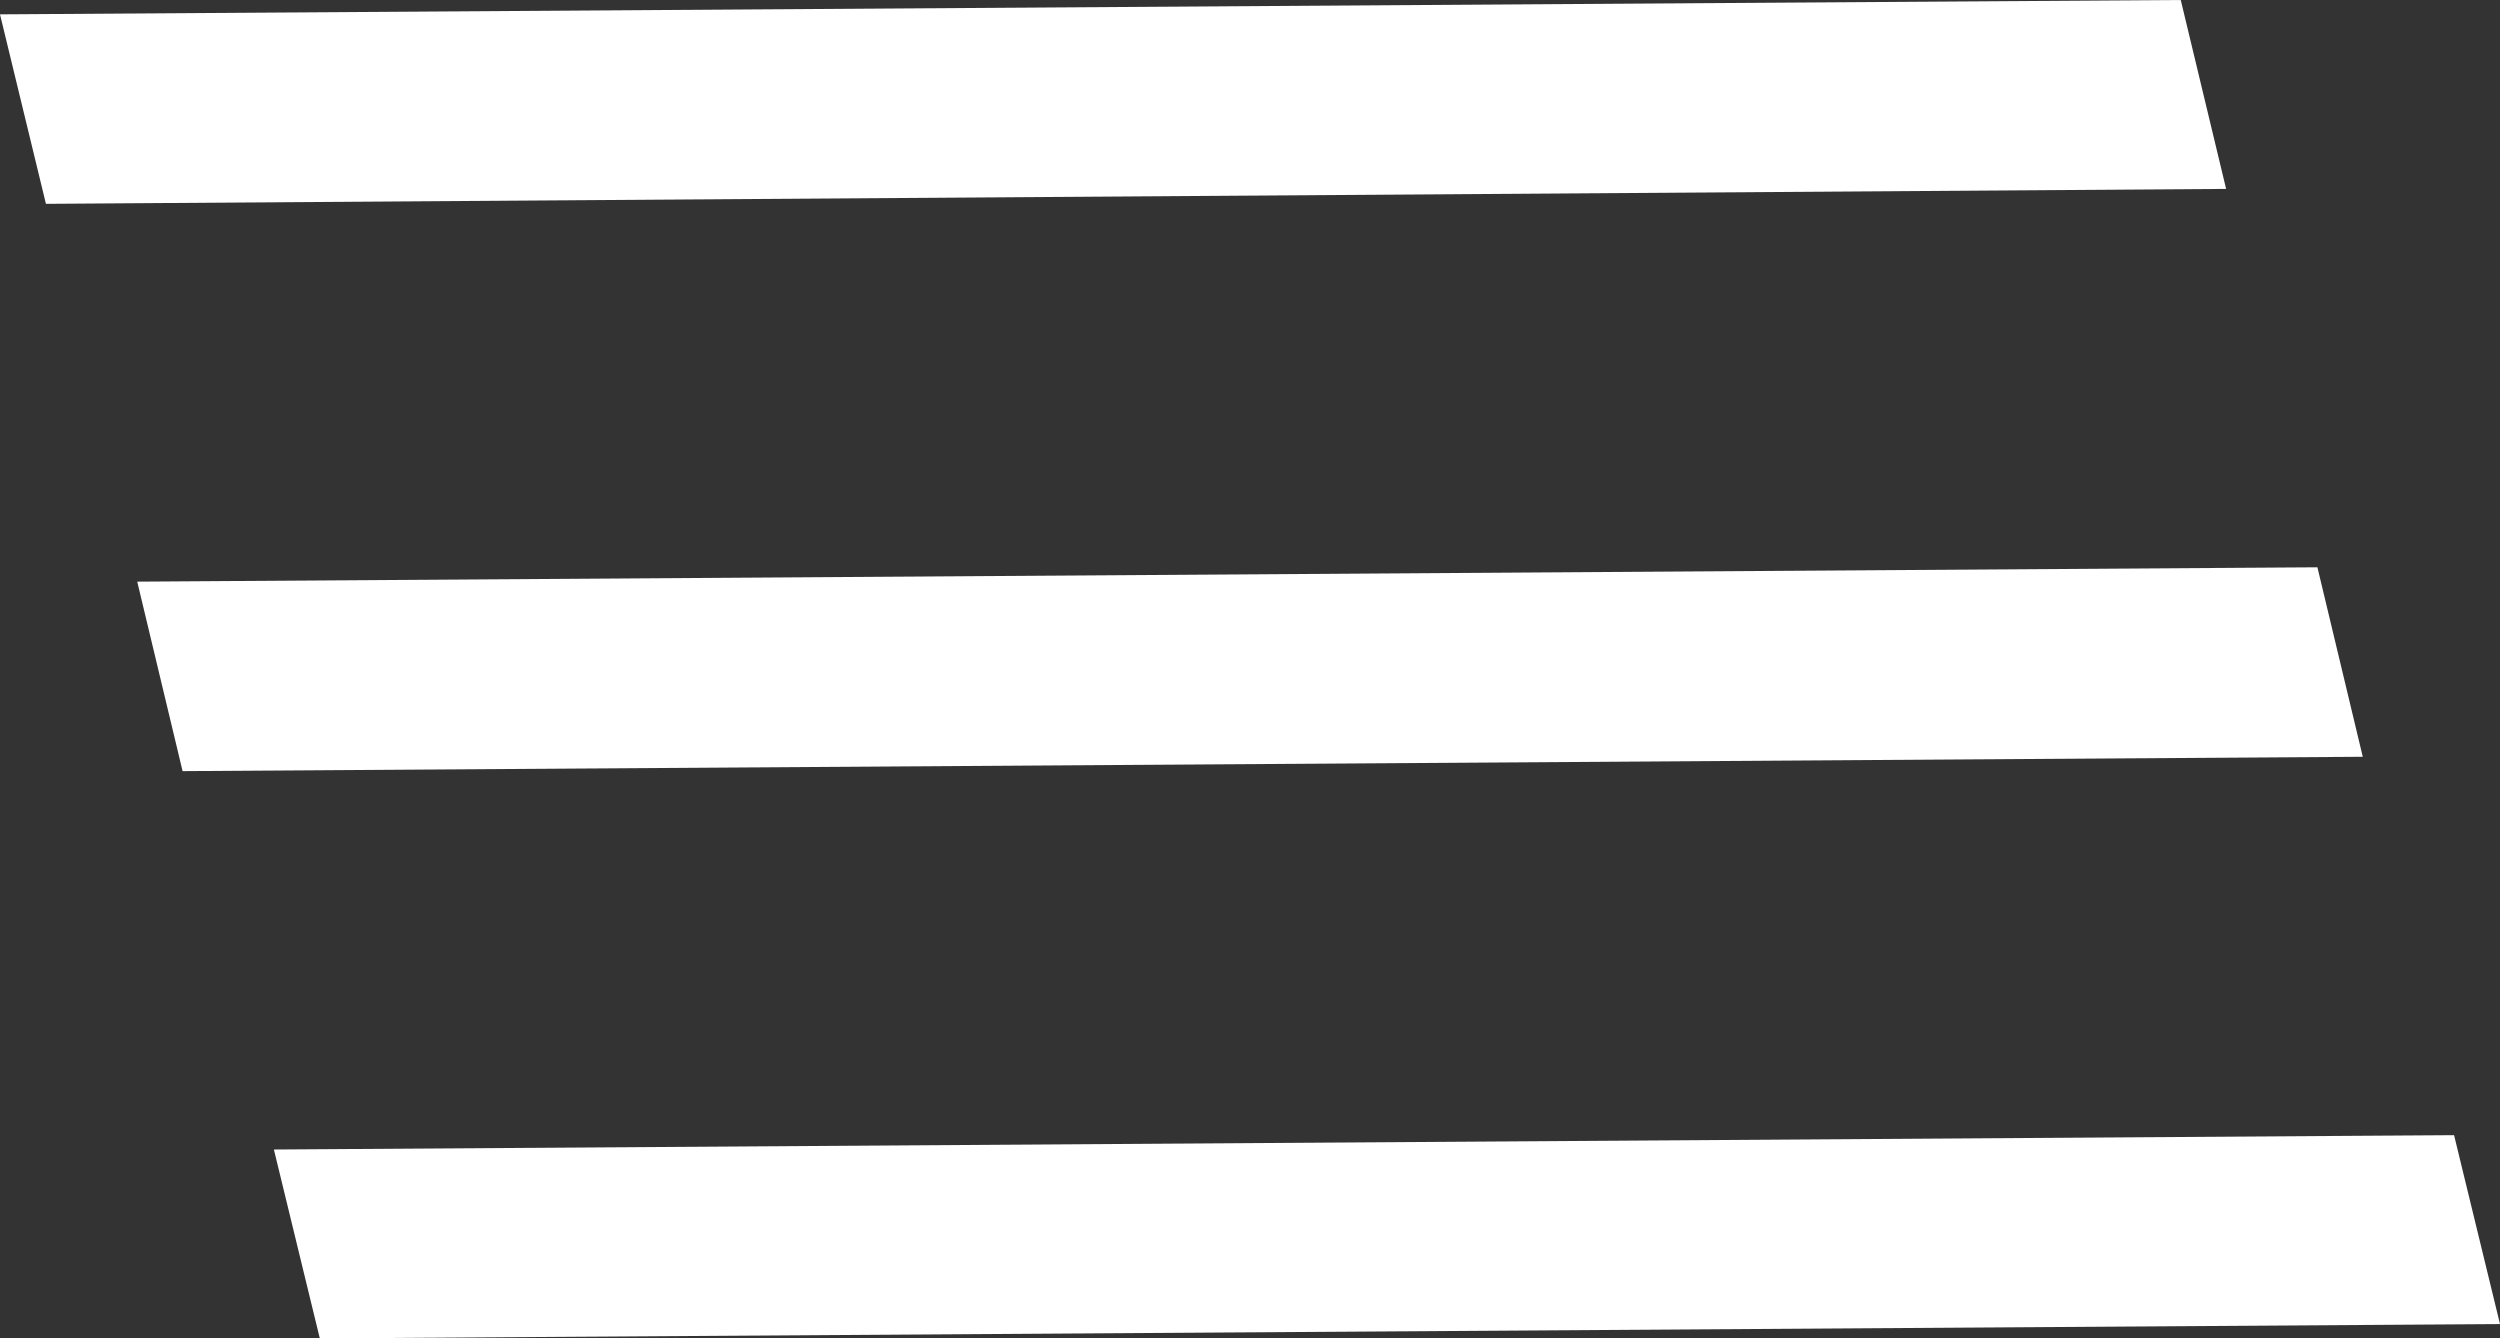 <?xml version="1.0" encoding="UTF-8"?>
<svg id="Ebene_2" data-name="Ebene 2" xmlns="http://www.w3.org/2000/svg" width="43.54" height="23.31" viewBox="0 0 43.54 23.31">
  <rect x="0" y="0" width="43.54" height="23.31" fill="#333333" stroke="none"/>
  <defs>
    <style>
      .cls-1 {
        fill: #fff;
      }
    </style>
  </defs>
  <g id="Ebene_1-2" data-name="Ebene 1">
    <g>
      <polygon class="cls-1" points="37.98 0 0 .25 .8 3.55 38.77 3.29 37.98 0"/>
      <polyline class="cls-1" points="41.15 13.18 3.18 13.43 2.39 10.13 40.36 9.88"/>
      <polyline class="cls-1" points="43.54 23.06 5.57 23.31 4.77 20.02 42.74 19.77"/>
    </g>
  </g>
</svg>